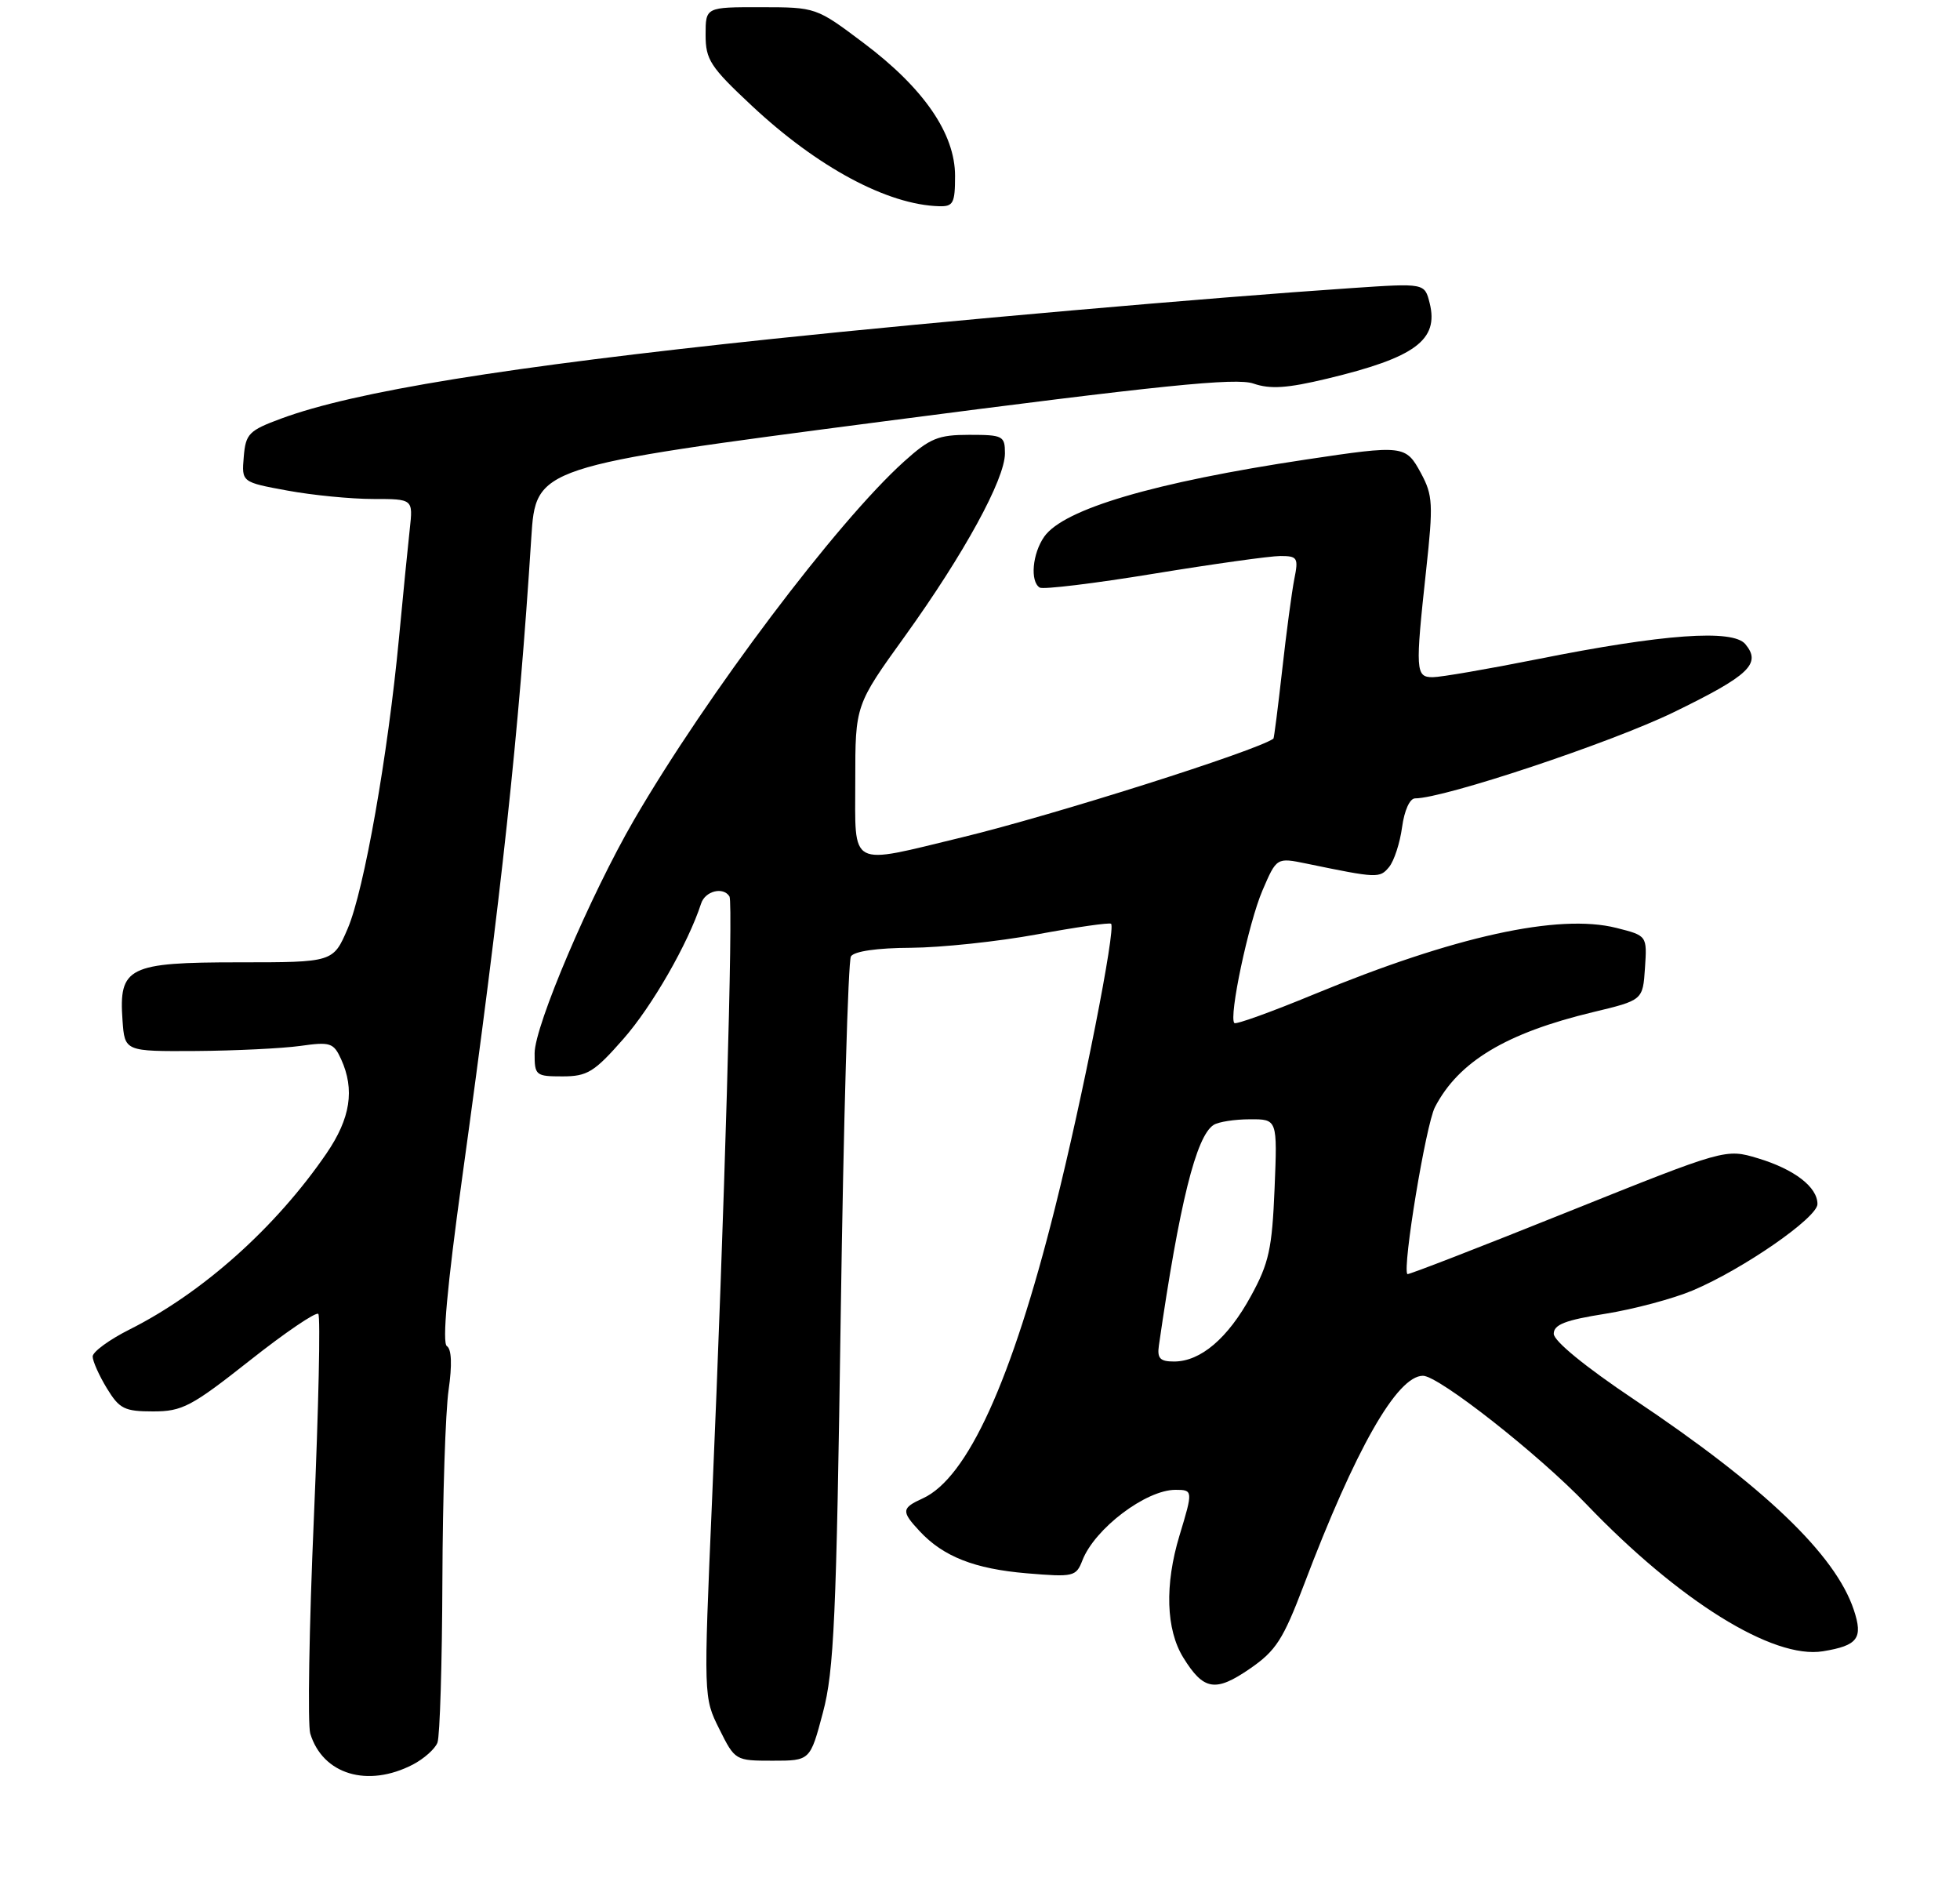 <?xml version="1.0" encoding="UTF-8" standalone="no"?>
<!DOCTYPE svg PUBLIC "-//W3C//DTD SVG 1.1//EN" "http://www.w3.org/Graphics/SVG/1.1/DTD/svg11.dtd" >
<svg xmlns="http://www.w3.org/2000/svg" xmlns:xlink="http://www.w3.org/1999/xlink" version="1.1" viewBox="0 0 275 266">
 <g >
 <path fill="currentColor"
d=" M 57.93 247.54 C 59.48 246.73 61.04 245.35 61.38 244.46 C 61.72 243.56 62.03 233.31 62.07 221.67 C 62.11 210.03 62.50 198.03 62.94 195.00 C 63.45 191.47 63.36 189.26 62.70 188.84 C 62.02 188.40 62.73 180.52 64.83 165.34 C 70.42 124.96 72.77 103.18 74.54 75.49 C 75.18 65.48 75.18 65.48 124.00 59.11 C 162.98 54.03 173.44 52.96 175.87 53.81 C 178.22 54.62 180.59 54.47 186.21 53.12 C 198.56 50.16 201.89 47.70 200.59 42.52 C 199.89 39.72 199.89 39.72 189.70 40.41 C 169.48 41.77 132.03 45.06 108.50 47.53 C 70.95 51.48 49.71 54.92 39.45 58.72 C 34.91 60.40 34.47 60.85 34.20 64.09 C 33.90 67.64 33.90 67.64 40.32 68.82 C 43.84 69.47 49.26 70.00 52.35 70.00 C 57.96 70.00 57.96 70.00 57.49 74.25 C 57.23 76.59 56.55 83.45 55.98 89.50 C 54.43 105.91 51.09 124.88 48.79 130.25 C 46.75 135.00 46.75 135.00 33.53 135.00 C 17.99 135.00 16.65 135.67 17.19 143.15 C 17.50 147.50 17.50 147.50 27.50 147.44 C 33.00 147.40 39.57 147.08 42.11 146.73 C 46.35 146.13 46.80 146.28 47.86 148.59 C 49.80 152.86 49.18 156.88 45.80 161.82 C 38.72 172.16 28.45 181.35 18.19 186.50 C 15.34 187.93 13.00 189.64 13.00 190.30 C 13.01 190.96 13.90 192.96 14.99 194.75 C 16.75 197.64 17.46 198.00 21.49 198.00 C 25.57 198.00 26.86 197.32 35.03 190.87 C 40.00 186.94 44.33 184.00 44.66 184.32 C 44.98 184.65 44.70 197.51 44.04 212.90 C 43.37 228.30 43.15 241.93 43.53 243.19 C 45.28 248.93 51.57 250.83 57.93 247.54 Z  M 115.46 240.25 C 117.02 234.40 117.35 226.94 117.96 184.42 C 118.35 157.43 119.00 134.81 119.39 134.17 C 119.84 133.45 123.06 132.98 127.81 132.96 C 132.04 132.93 140.00 132.09 145.50 131.08 C 151.00 130.06 155.68 129.40 155.89 129.59 C 156.59 130.23 151.89 154.04 148.01 169.50 C 141.94 193.73 135.74 207.34 129.47 210.20 C 126.48 211.56 126.43 212.01 129.03 214.80 C 132.35 218.37 136.74 220.09 144.05 220.71 C 150.64 221.26 150.98 221.18 151.87 218.89 C 153.60 214.44 160.78 209.00 164.93 209.00 C 167.39 209.00 167.40 209.11 165.49 215.41 C 163.40 222.31 163.59 228.60 166.02 232.53 C 168.87 237.15 170.53 237.42 175.37 234.09 C 179.02 231.58 180.03 230.01 182.94 222.35 C 190.17 203.27 196.02 193.00 199.65 193.00 C 201.86 193.00 215.85 203.99 222.57 211.01 C 235.57 224.58 248.76 232.79 255.76 231.65 C 260.67 230.85 261.43 229.83 260.10 225.84 C 257.52 218.10 247.55 208.55 229.25 196.31 C 222.44 191.75 218.00 188.12 218.00 187.11 C 218.00 185.82 219.62 185.19 225.25 184.30 C 229.24 183.66 234.75 182.19 237.50 181.03 C 244.56 178.05 255.00 170.82 255.00 168.91 C 255.00 166.52 251.76 164.03 246.65 162.49 C 242.11 161.13 242.11 161.13 219.87 170.05 C 207.65 174.96 197.56 178.87 197.46 178.74 C 196.75 177.80 200.06 157.78 201.33 155.32 C 204.64 148.93 211.31 144.92 223.50 141.99 C 230.50 140.31 230.50 140.31 230.80 135.79 C 231.10 131.26 231.10 131.26 226.78 130.17 C 218.68 128.13 204.07 131.34 184.33 139.50 C 178.43 141.94 173.42 143.75 173.19 143.52 C 172.37 142.71 175.18 129.46 177.13 124.92 C 179.12 120.29 179.12 120.29 183.31 121.15 C 193.28 123.21 193.57 123.22 194.89 121.64 C 195.60 120.78 196.42 118.26 196.72 116.04 C 197.04 113.69 197.80 112.00 198.55 112.00 C 202.60 112.00 226.01 104.20 234.80 99.93 C 245.45 94.75 247.17 93.11 244.88 90.36 C 243.12 88.24 233.37 88.94 215.77 92.46 C 208.76 93.86 202.13 95.00 201.02 95.00 C 198.61 95.00 198.56 94.13 200.10 79.94 C 201.10 70.74 201.04 69.48 199.38 66.40 C 197.24 62.44 196.94 62.41 183.21 64.47 C 161.92 67.67 149.23 71.41 146.51 75.29 C 144.85 77.66 144.50 81.57 145.88 82.43 C 146.36 82.72 153.57 81.85 161.90 80.48 C 170.22 79.12 178.21 78.00 179.64 78.00 C 182.05 78.00 182.20 78.25 181.60 81.23 C 181.25 83.01 180.48 88.75 179.90 93.98 C 179.31 99.22 178.76 103.55 178.67 103.62 C 176.27 105.34 147.76 114.37 135.00 117.46 C 118.91 121.35 120.00 121.93 120.00 109.46 C 120.00 98.91 120.00 98.91 126.99 89.21 C 135.26 77.71 141.00 67.22 141.00 63.60 C 141.00 61.15 140.72 61.00 136.00 61.00 C 131.64 61.00 130.48 61.47 126.84 64.75 C 117.40 73.26 99.20 97.41 88.97 115.00 C 82.84 125.56 75.02 143.89 75.01 147.75 C 75.00 150.87 75.16 151.00 78.92 151.00 C 82.40 151.00 83.37 150.41 87.46 145.75 C 91.48 141.19 96.56 132.33 98.37 126.75 C 98.94 124.99 101.48 124.35 102.35 125.76 C 102.90 126.64 101.63 170.50 99.91 210.32 C 98.71 238.13 98.71 238.13 100.93 242.57 C 103.12 246.97 103.18 247.00 108.40 247.00 C 113.67 247.00 113.67 247.00 115.46 240.25 Z  M 134.00 24.67 C 134.00 18.75 129.61 12.37 121.17 6.03 C 114.51 1.02 114.49 1.02 106.75 1.01 C 99.00 1.00 99.00 1.00 99.00 4.89 C 99.00 8.38 99.66 9.39 105.48 14.83 C 114.70 23.46 124.50 28.72 131.75 28.93 C 133.75 28.99 134.00 28.51 134.00 24.67 Z  M 162.60 188.75 C 165.48 168.81 167.83 159.36 170.28 157.81 C 170.95 157.38 173.24 157.02 175.37 157.02 C 179.23 157.00 179.23 157.00 178.83 166.75 C 178.48 175.20 178.04 177.21 175.51 181.82 C 172.28 187.74 168.45 191.00 164.73 191.00 C 162.76 191.00 162.34 190.56 162.60 188.75 Z "/>
</g>
</svg>